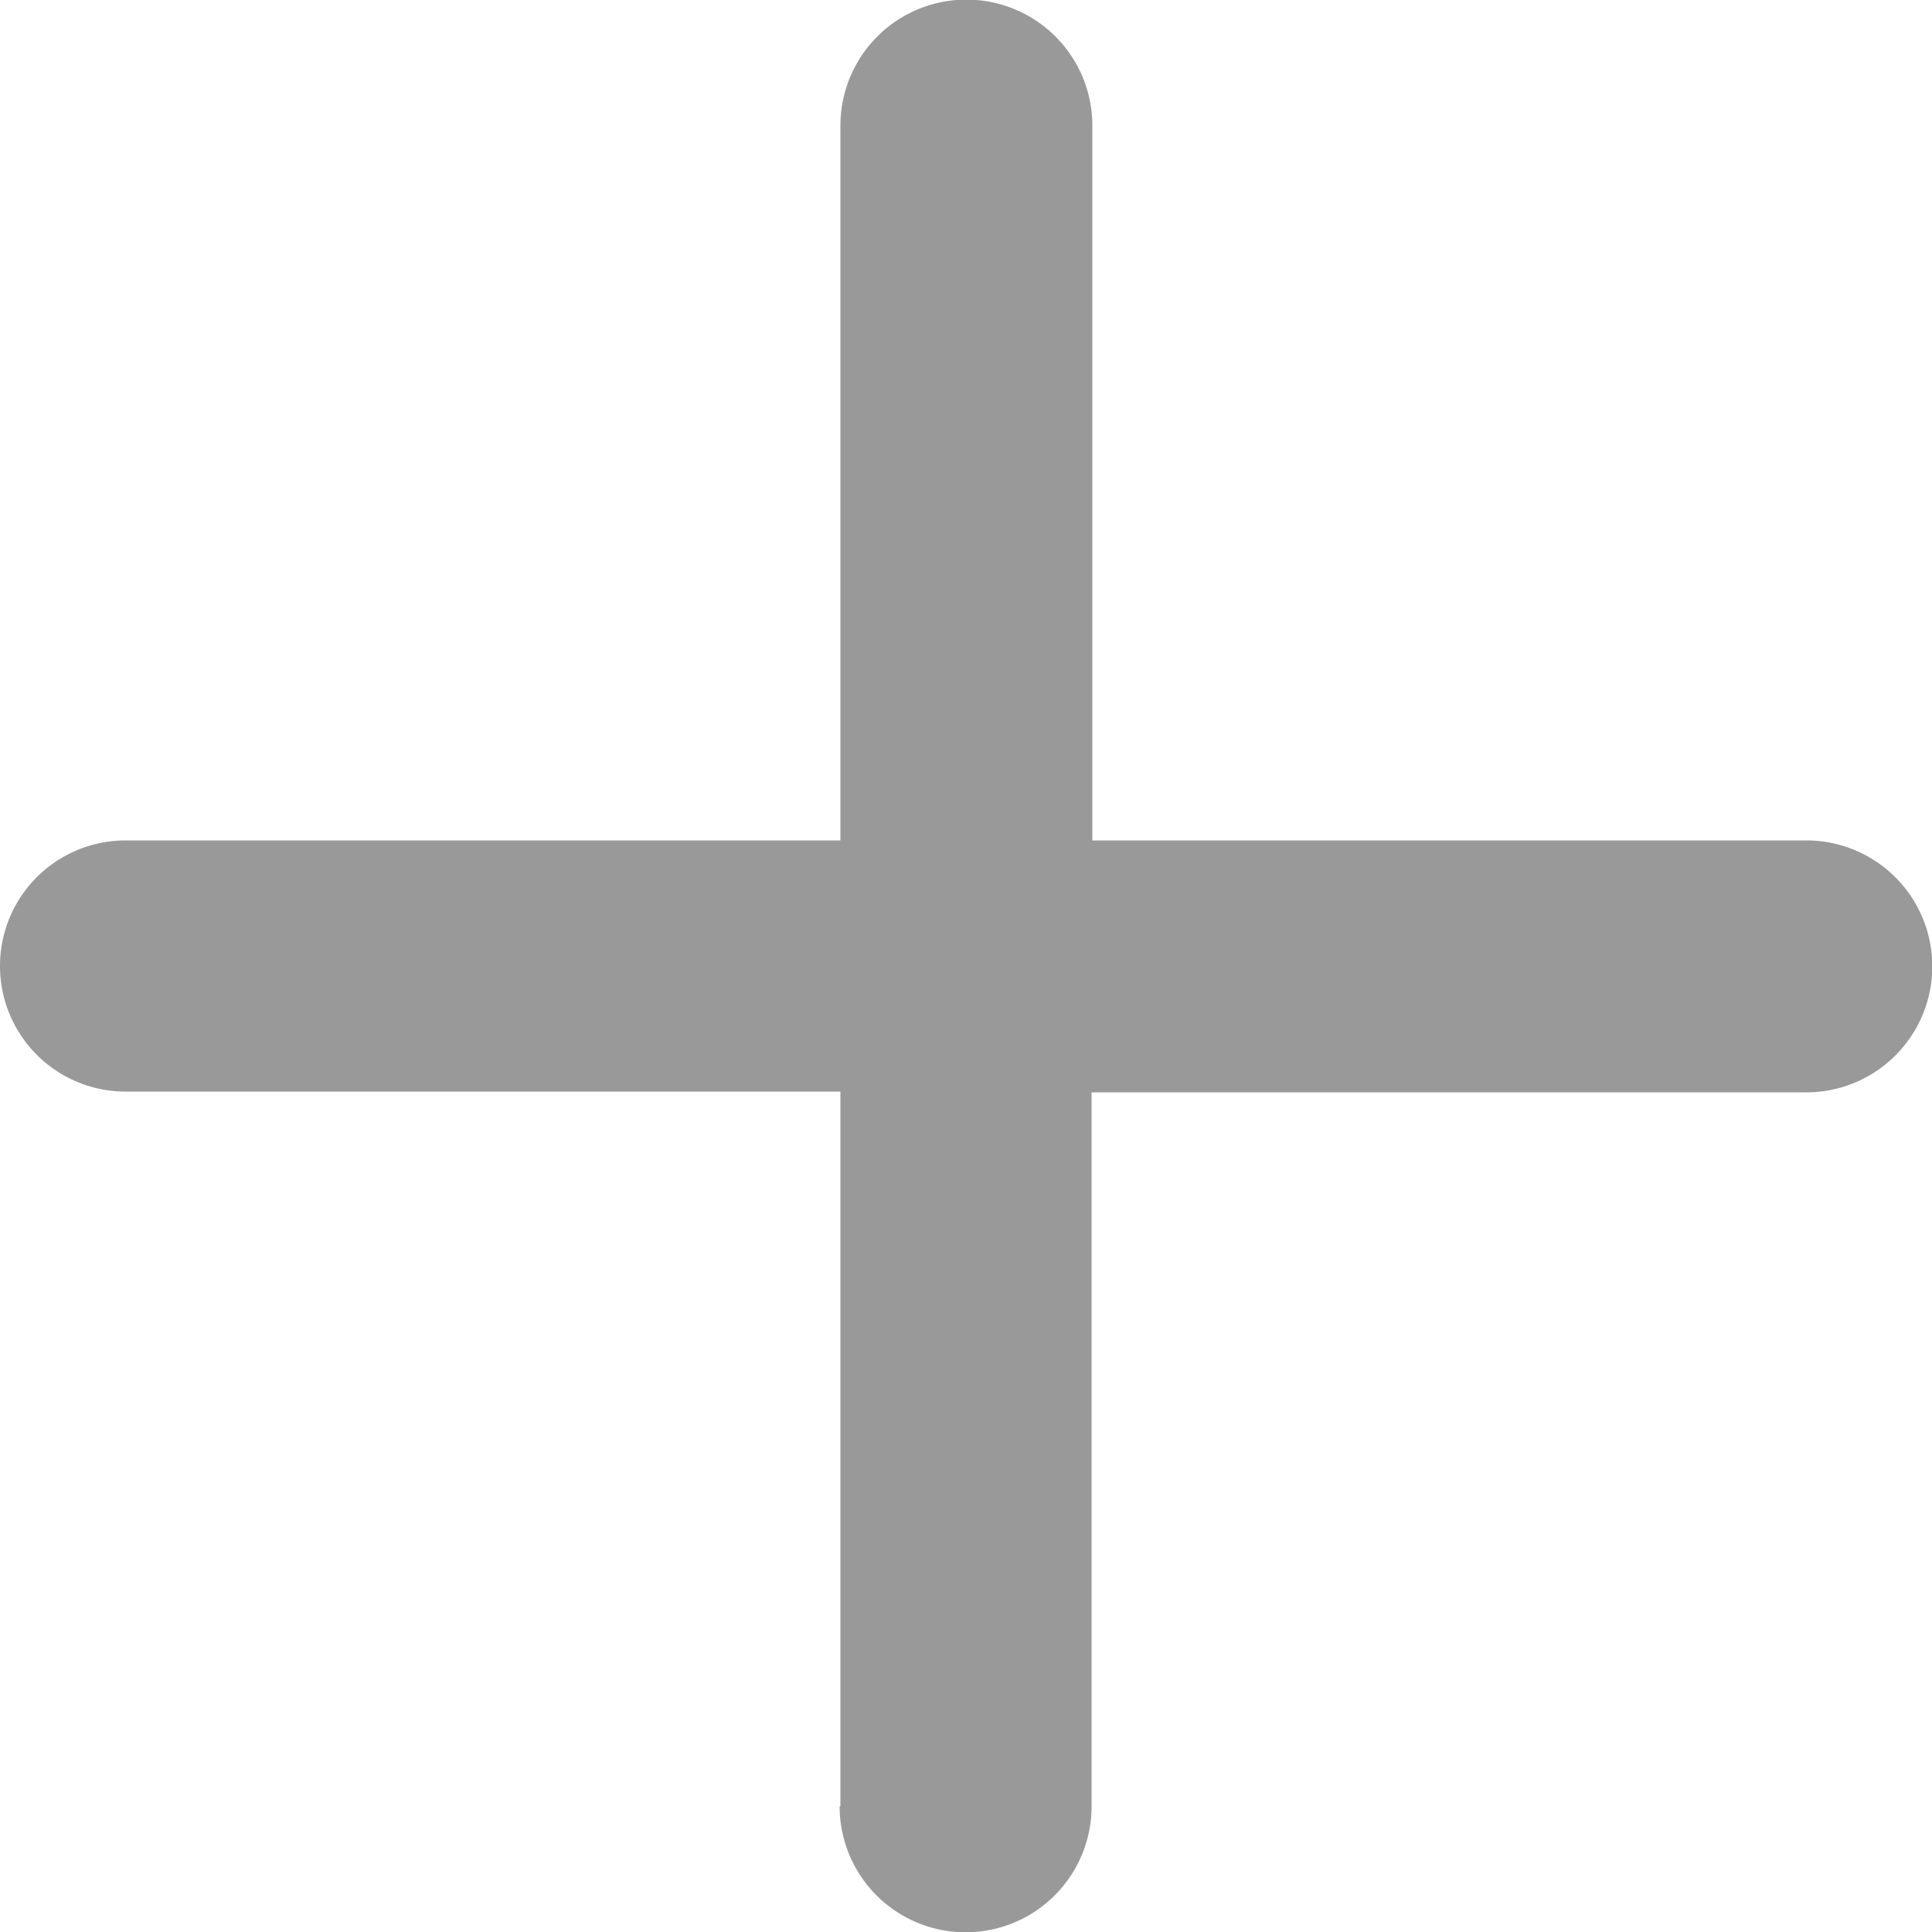 <svg xmlns="http://www.w3.org/2000/svg" width="20" height="20" viewBox="0 0 20 20">
    <g>
        <path fill="#999" d="M8.7 18.695V11.3H1.3a1.3 1.3 0 0 1 0-2.6h7.4V1.3a1.3 1.3 0 0 1 2.608 0v7.4h7.391a1.3 1.3 0 1 1 0 2.608H11.3v7.391a1.3 1.3 0 1 1-2.608 0z" transform="translate(-2154 -1088) translate(2154 1088)"/>
    </g>
</svg>
